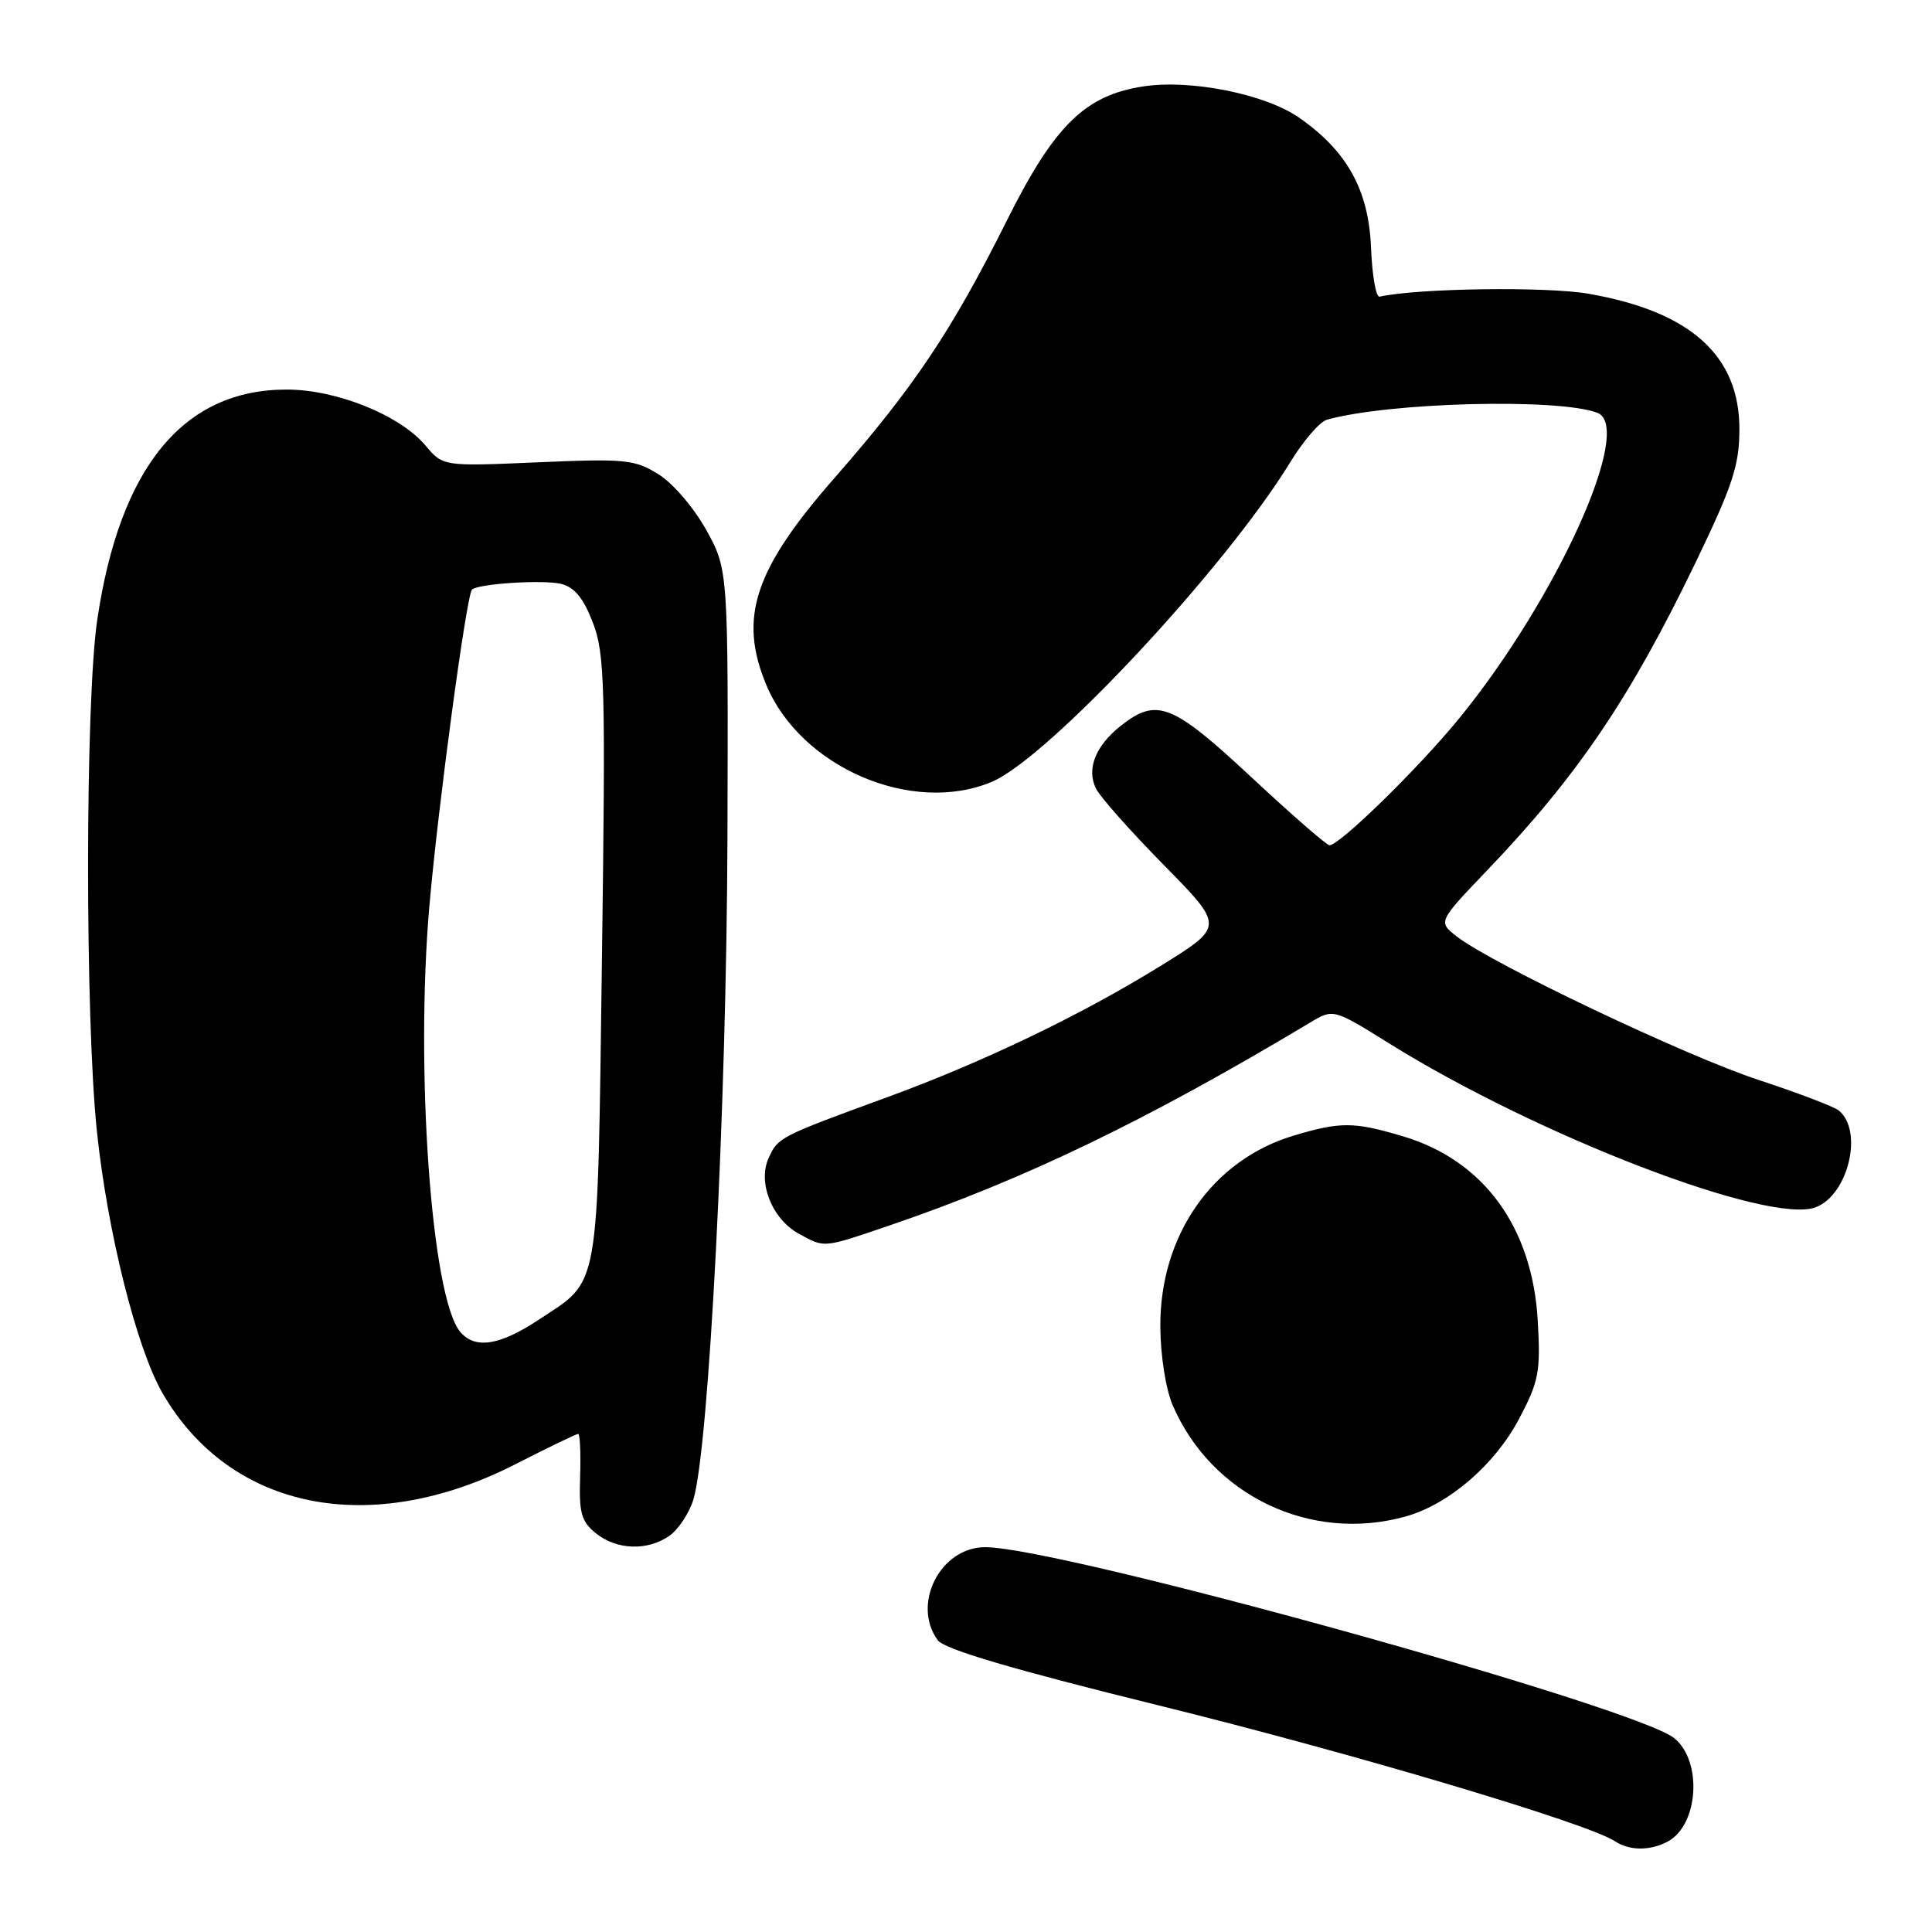 <?xml version="1.0" encoding="UTF-8" standalone="no"?>
<!DOCTYPE svg PUBLIC "-//W3C//DTD SVG 1.1//EN" "http://www.w3.org/Graphics/SVG/1.1/DTD/svg11.dtd" >
<svg xmlns="http://www.w3.org/2000/svg" xmlns:xlink="http://www.w3.org/1999/xlink" version="1.1" viewBox="0 0 256 256">
 <g >
 <path fill="currentColor"
d=" M 220.99 244.01 C 225.07 241.82 225.61 233.37 221.85 230.32 C 216.73 226.15 140.56 205.03 130.56 205.01 C 124.62 204.99 120.75 212.55 124.26 217.34 C 125.13 218.53 134.10 221.18 153.51 225.97 C 179.25 232.32 210.39 241.59 214.00 243.98 C 215.93 245.25 218.64 245.26 220.99 244.01 Z  M 88.70 203.50 C 89.88 202.67 91.30 200.53 91.86 198.75 C 93.93 192.08 96.28 146.57 96.39 111.00 C 96.50 75.50 96.50 75.50 93.58 70.22 C 91.93 67.26 89.16 64.02 87.23 62.83 C 84.08 60.88 82.82 60.76 71.26 61.26 C 58.70 61.80 58.70 61.80 56.38 59.03 C 52.99 55.01 44.61 51.62 38.00 51.62 C 24.33 51.60 15.89 61.84 12.89 82.11 C 11.28 92.95 11.26 134.95 12.85 150.00 C 14.26 163.34 18.12 178.71 21.54 184.61 C 30.52 200.11 49.08 203.83 68.33 194.00 C 72.64 191.80 76.36 190.00 76.61 190.00 C 76.85 190.00 76.97 192.55 76.87 195.66 C 76.71 200.47 77.02 201.60 78.95 203.16 C 81.70 205.39 85.80 205.53 88.70 203.50 Z  M 186.22 200.95 C 191.96 199.36 198.08 194.09 201.30 187.98 C 203.91 183.02 204.15 181.78 203.76 175.00 C 203.05 162.58 196.58 153.74 185.88 150.56 C 179.39 148.63 177.64 148.62 171.43 150.47 C 160.66 153.69 153.67 163.70 153.75 175.81 C 153.77 179.64 154.48 184.09 155.39 186.21 C 160.55 198.17 173.67 204.44 186.22 200.95 Z  M 117.83 162.39 C 135.70 156.30 151.97 148.46 173.59 135.50 C 176.67 133.65 176.67 133.65 184.09 138.27 C 203.81 150.55 234.43 162.31 240.59 159.97 C 244.92 158.32 246.94 149.82 243.64 147.14 C 243.01 146.63 238.22 144.81 233.00 143.09 C 223.43 139.95 197.62 127.68 193.02 124.08 C 190.54 122.14 190.54 122.14 197.06 115.32 C 209.04 102.80 216.00 92.53 224.71 74.46 C 229.59 64.33 230.47 61.65 230.48 56.92 C 230.51 47.12 224.02 41.28 210.48 38.92 C 204.88 37.95 187.80 38.19 182.80 39.31 C 182.32 39.41 181.82 36.50 181.67 32.84 C 181.36 25.17 178.50 20.00 172.09 15.56 C 167.63 12.47 157.81 10.50 151.56 11.44 C 143.79 12.60 139.71 16.60 133.40 29.25 C 126.12 43.82 121.10 51.31 110.63 63.27 C 99.92 75.49 97.82 81.86 101.55 90.78 C 106.11 101.68 120.84 108.02 131.39 103.61 C 138.84 100.50 162.29 75.39 170.93 61.30 C 172.68 58.44 174.87 55.88 175.81 55.62 C 183.98 53.31 206.53 52.73 211.66 54.70 C 216.59 56.59 206.25 79.41 193.29 95.26 C 187.88 101.87 177.51 112.00 176.16 112.00 C 175.79 112.00 171.14 107.95 165.83 103.00 C 155.35 93.23 153.29 92.41 148.55 96.14 C 145.16 98.81 143.93 101.89 145.23 104.50 C 145.77 105.60 149.82 110.16 154.22 114.63 C 162.22 122.76 162.22 122.76 153.86 127.94 C 143.32 134.47 130.34 140.71 117.50 145.41 C 103.27 150.61 103.09 150.71 101.85 153.44 C 100.36 156.70 102.31 161.56 105.89 163.50 C 109.32 165.37 109.00 165.40 117.83 162.39 Z  M 60.96 176.45 C 57.17 171.88 55.00 141.76 56.90 120.00 C 58.05 106.82 61.81 78.86 62.54 78.13 C 63.32 77.34 72.01 76.79 74.36 77.37 C 76.14 77.82 77.32 79.27 78.57 82.53 C 80.14 86.66 80.25 90.73 79.76 127.05 C 79.15 171.90 79.58 169.44 71.40 174.86 C 66.17 178.32 62.92 178.81 60.96 176.45 Z "/>
</g>
</svg>